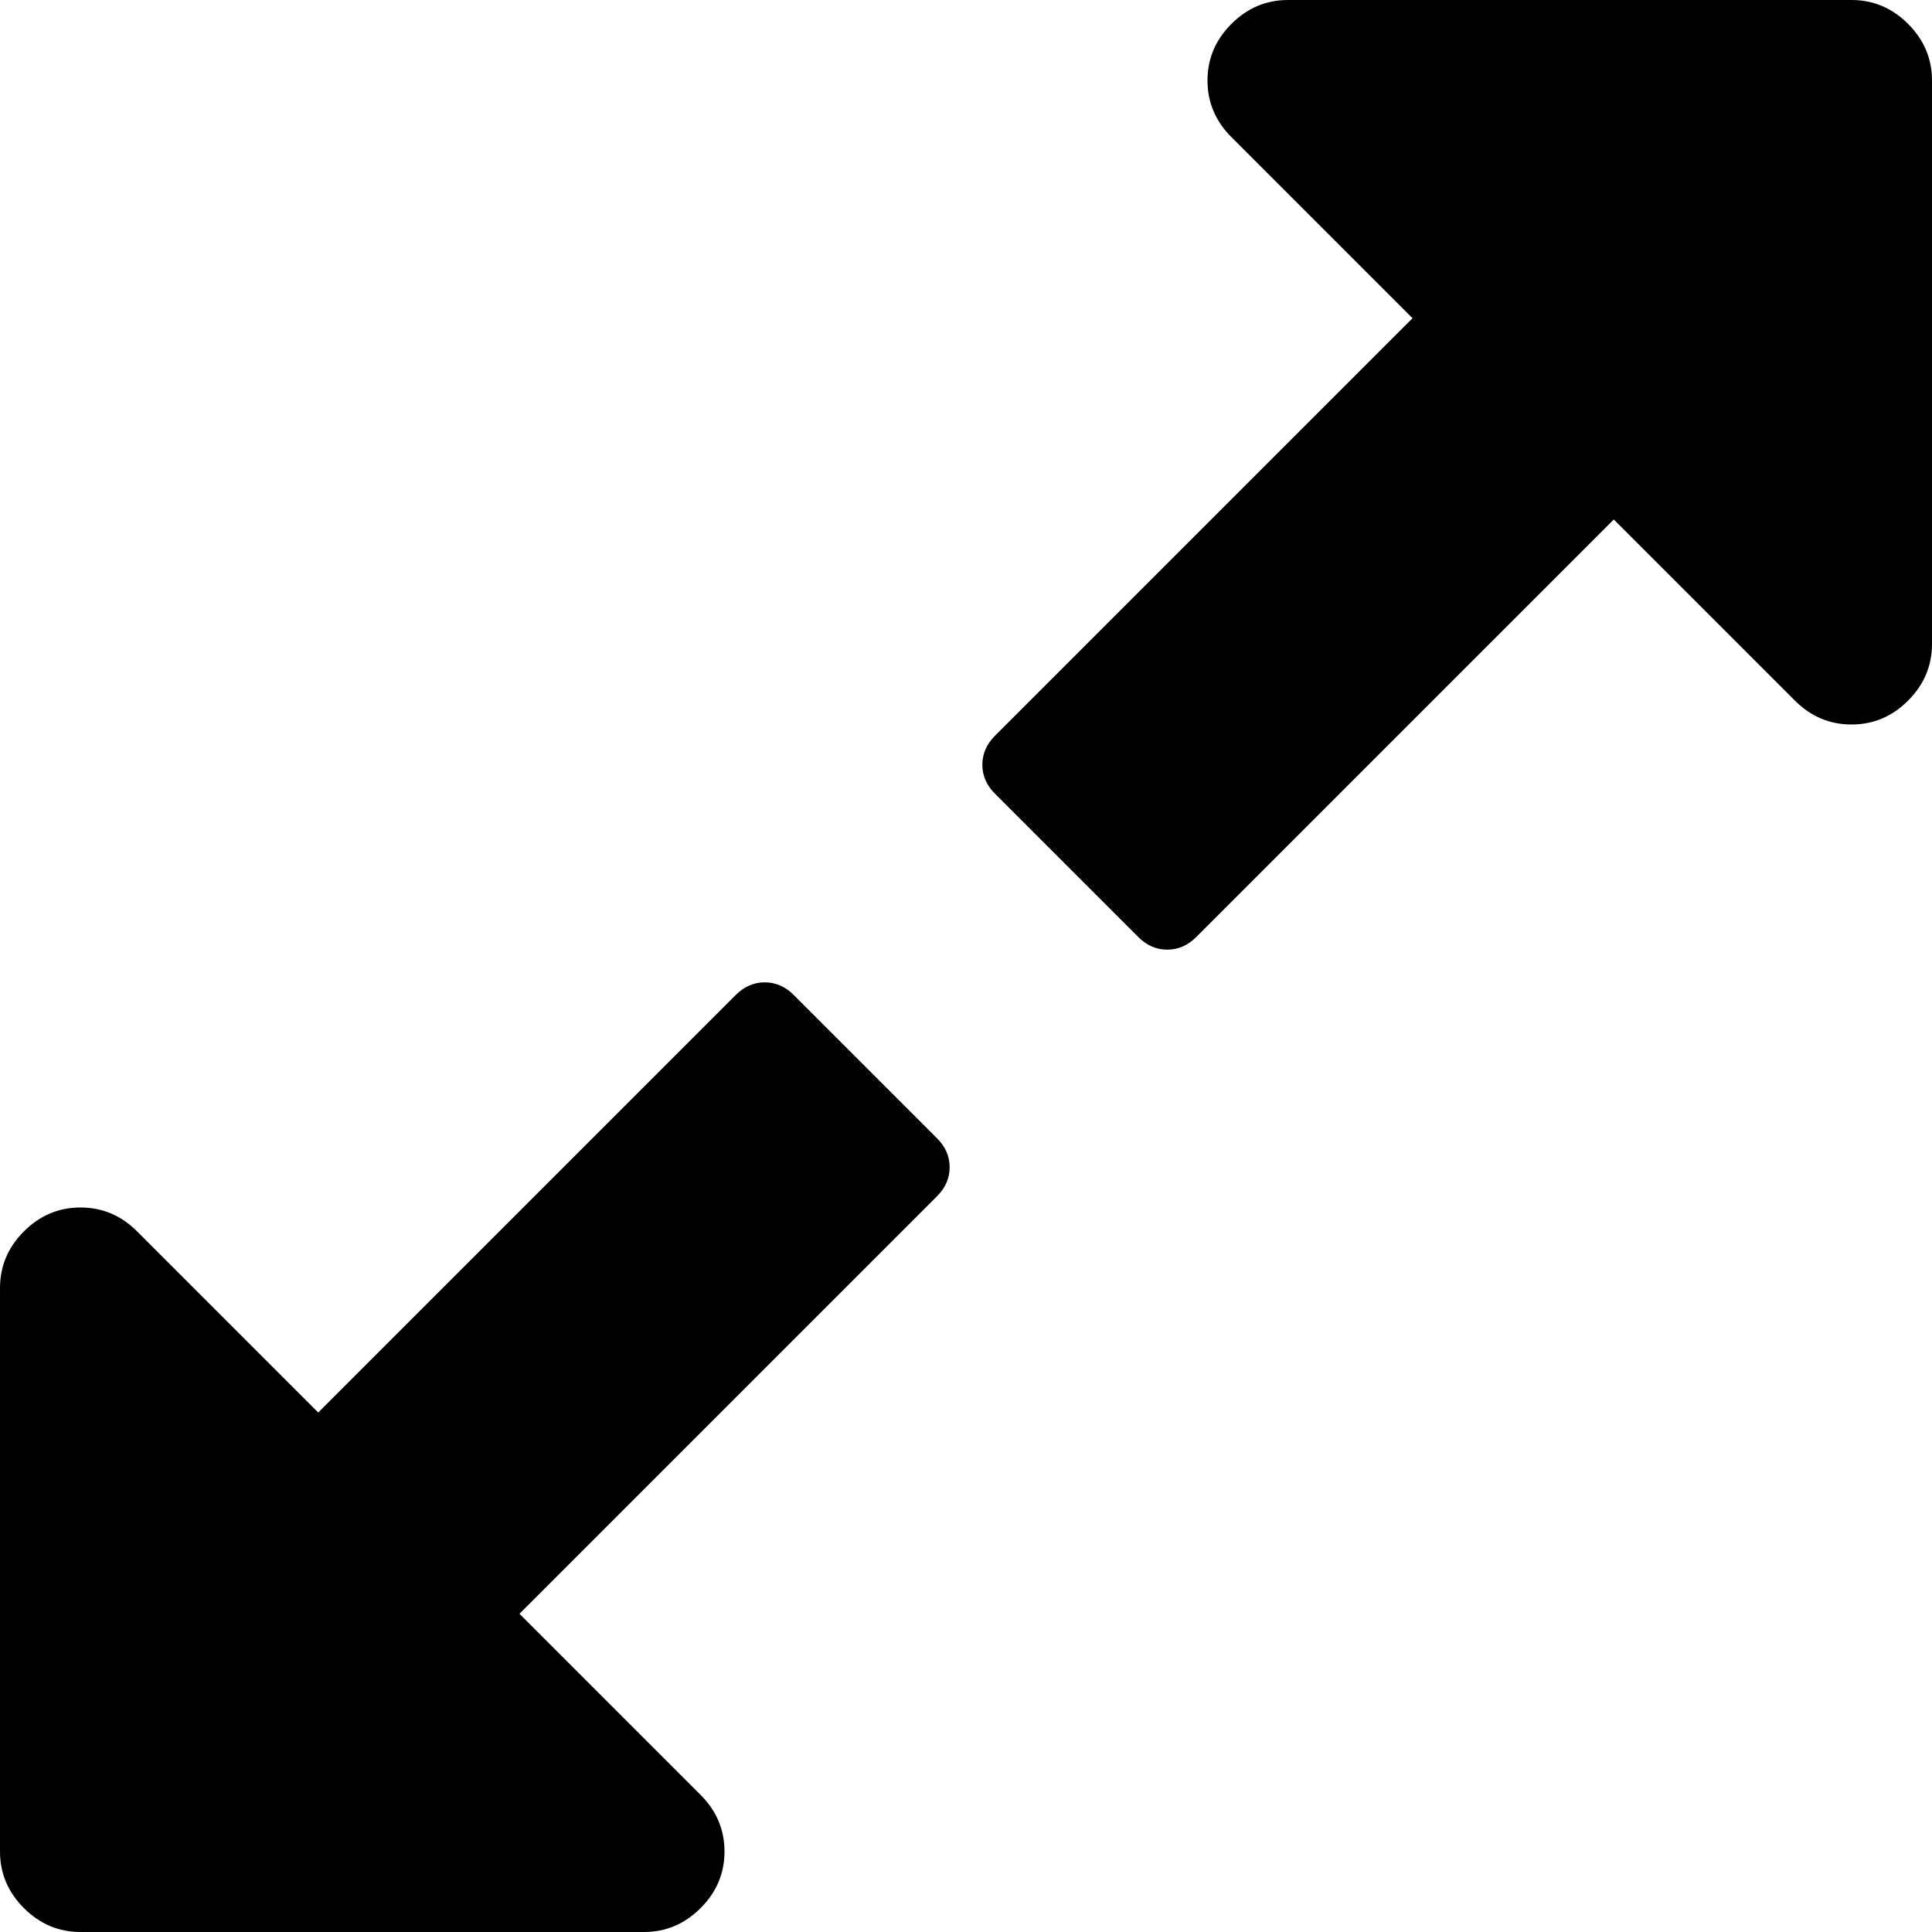 <svg xmlns="http://www.w3.org/2000/svg" class="inline-svg--fa" data-icon="expand" viewBox="0 0 1536 1536"><path fill="currentColor" d="M755 928q0 13-10 23l-332 332 144 144q19 19 19 45t-19 45-45 19H64q-26 0-45-19t-19-45v-448q0-26 19-45t45-19 45 19l144 144 332-332q10-10 23-10t23 10l114 114q10 10 10 23zm781-864v448q0 26-19 45t-45 19-45-19l-144-144-332 332q-10 10-23 10t-23-10L791 631q-10-10-10-23t10-23l332-332-144-144q-19-19-19-45t19-45 45-19h448q26 0 45 19t19 45z"/></svg>